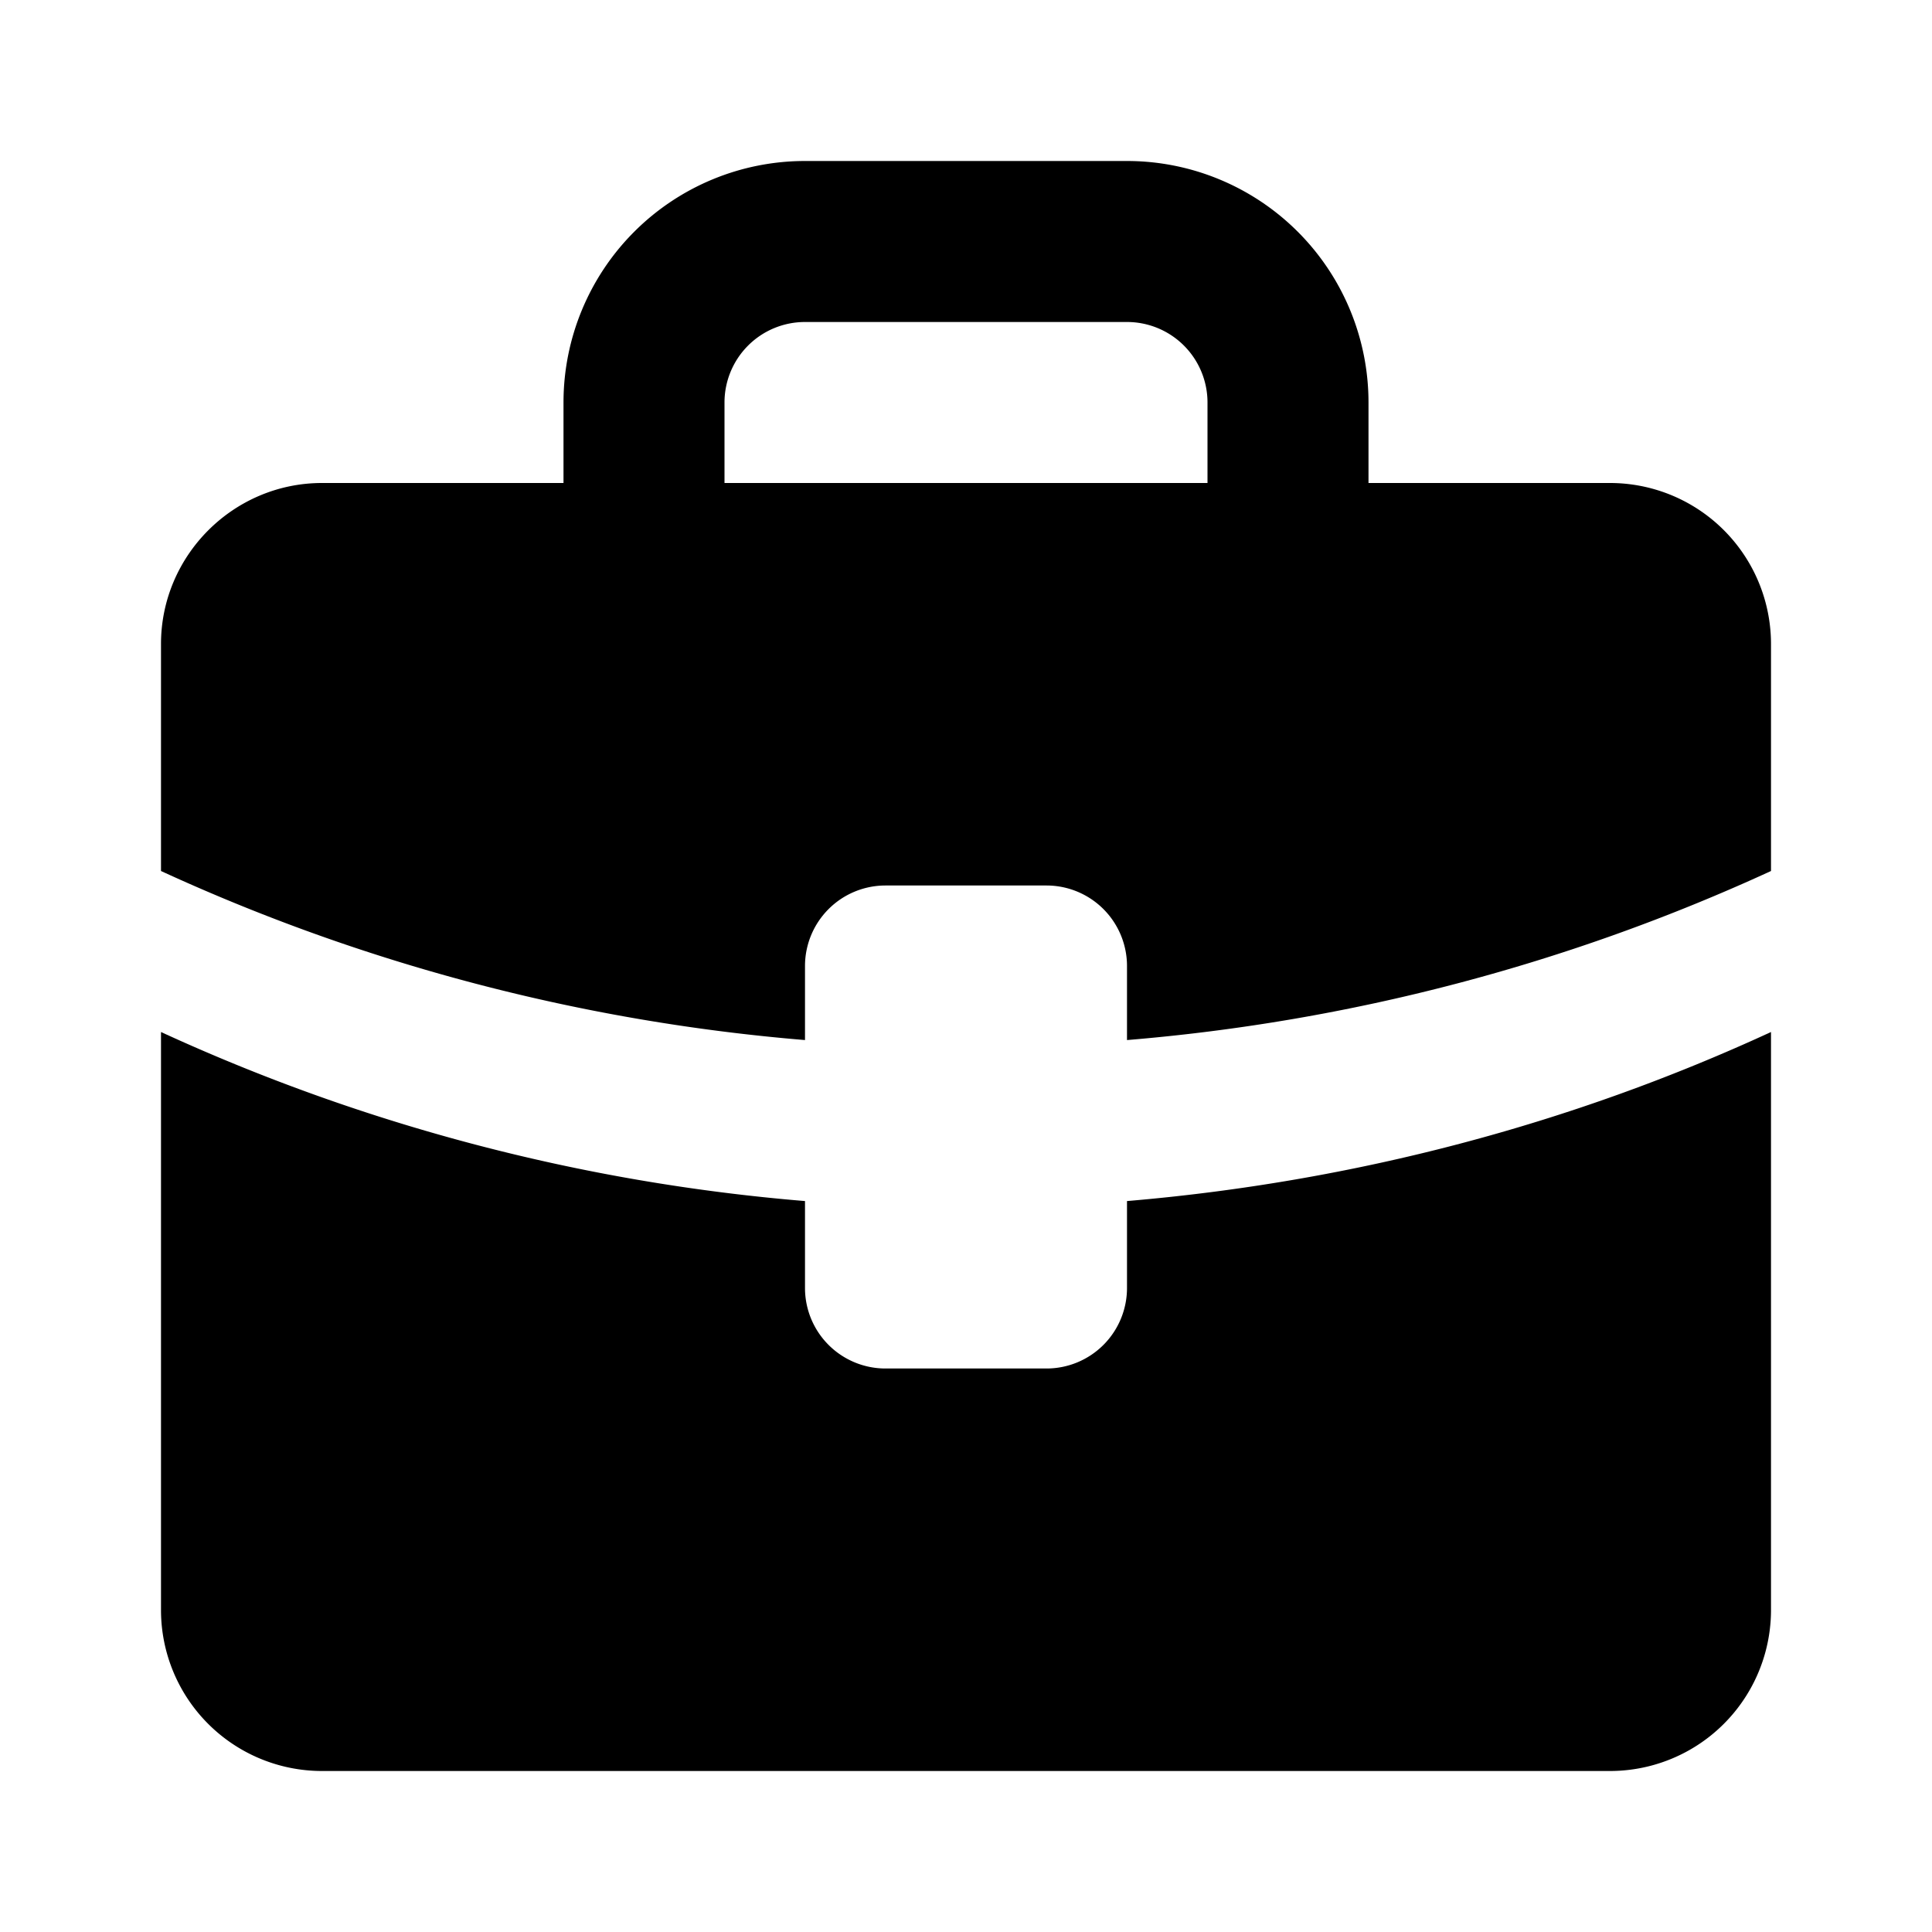<svg xmlns="http://www.w3.org/2000/svg" viewBox="0 0 24 24">
  <path class="primary" d="M10 14.92V16a1 1 0 0 0 1 1h2a1 1 0 0 0 1-1v-1.08c2.83-.24 5.53-.96 8-2.1V20a2 2 0 0 1-2 2H4a2 2 0 0 1-2-2v-7.18a23.85 23.85 0 0 0 8 2.1z"></path>
  <path class="secondary" d="M14 12.92V12a1 1 0 0 0-1-1h-2a1 1 0 0 0-1 1v.92a23.85 23.85 0 0 1-8-2.1V8c0-1.1.9-2 2-2h3V5a3 3 0 0 1 3-3h4a3 3 0 0 1 3 3v1h3a2 2 0 0 1 2 2v2.82a23.85 23.85 0 0 1-8 2.1zM15 6V5a1 1 0 0 0-1-1h-4a1 1 0 0 0-1 1v1h6z"></path>
</svg>

